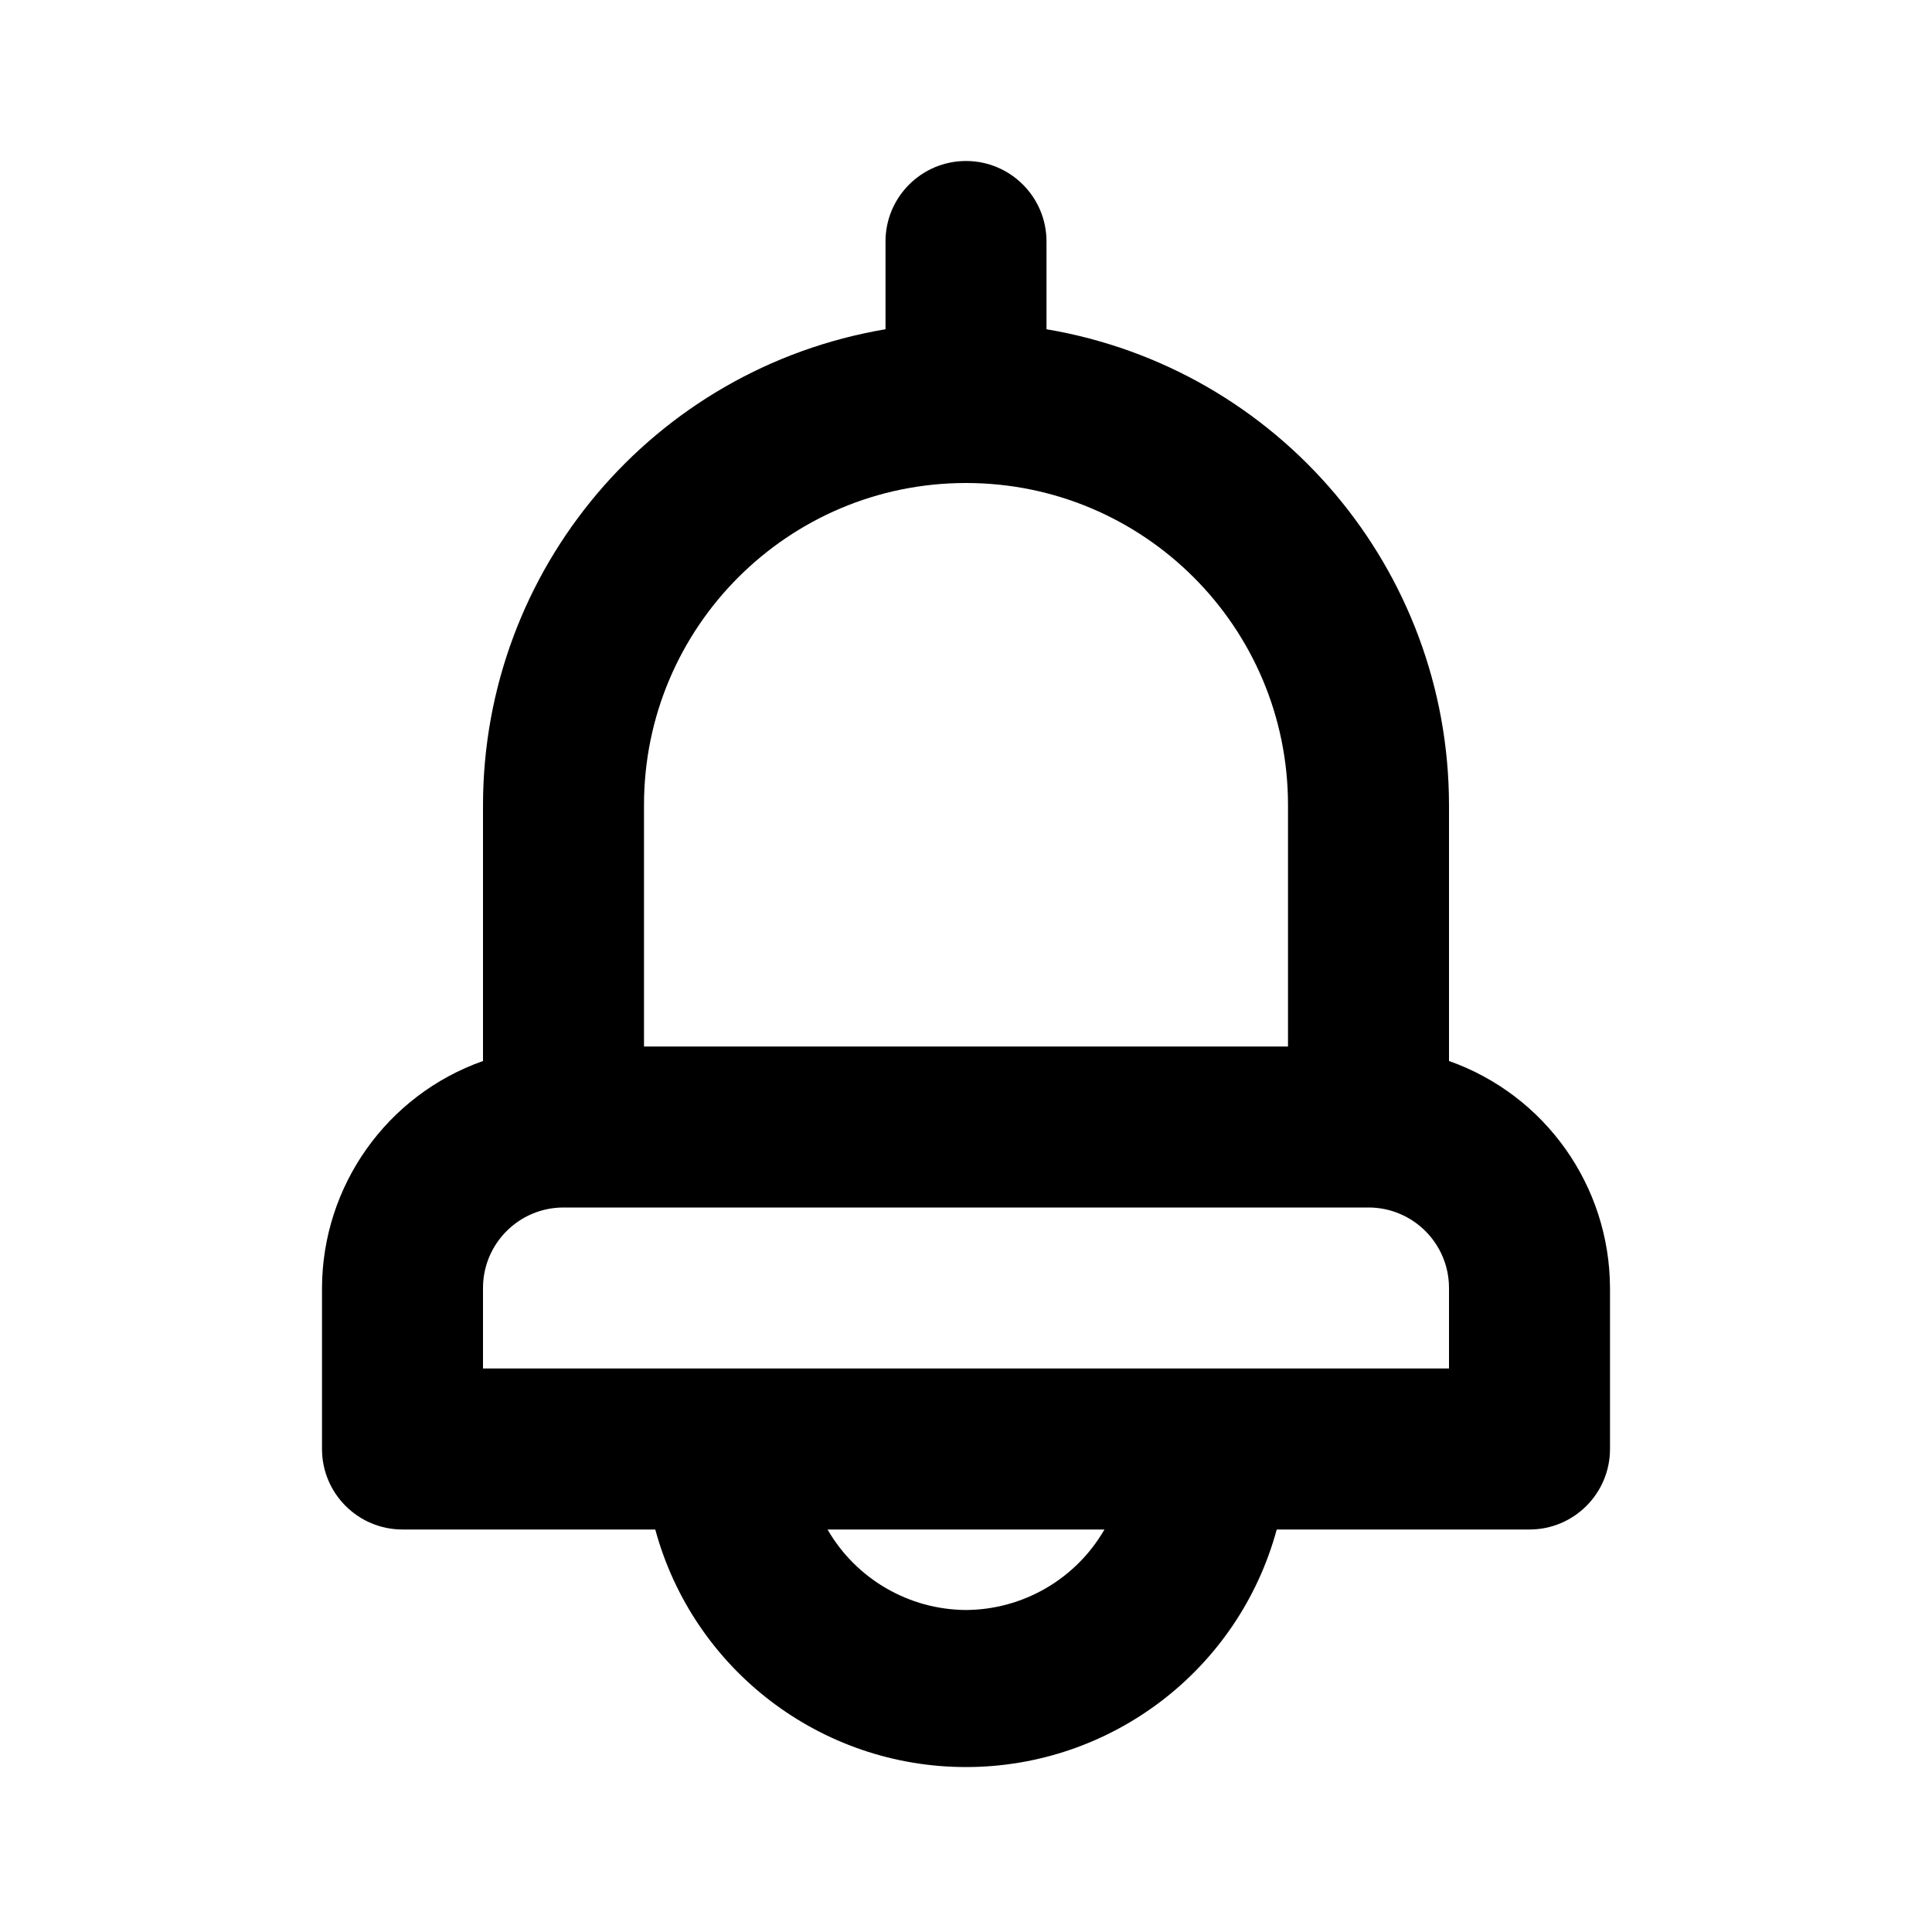 <?xml version="1.0" encoding="UTF-8"?>
<svg width="24px" height="24px" viewBox="0 0 24 24" version="1.1" xmlns="http://www.w3.org/2000/svg" xmlns:xlink="http://www.w3.org/1999/xlink">

    <g id="Icons/Basic/bell" stroke="none" stroke-width="1"  fill-rule="evenodd">
        <g id="bell" transform="translate(4, 2)" >
            <path d="M14,11.18 L14,8 C13.997,5.074 11.885,2.578 9,2.09 L9,1 C9,0.448 8.552,0 8,0 C7.448,0 7,0.448 7,1 L7,2.09 C4.115,2.578 2.003,5.074 2,8 L2,11.18 C0.804,11.603 0.004,12.732 0,14 L0,16 C0,16.552 0.448,17 1,17 L4.14,17 C4.613,18.742 6.195,19.951 8,19.951 C9.805,19.951 11.387,18.742 11.86,17 L15,17 C15.552,17 16,16.552 16,16 L16,14 C15.996,12.732 15.196,11.603 14,11.18 Z M4,8 C4,5.791 5.791,4 8,4 C10.209,4 12,5.791 12,8 L12,11 L4,11 L4,8 Z M8,18 C7.29,17.996 6.635,17.615 6.28,17 L9.72,17 C9.365,17.615 8.71,17.996 8,18 Z M14,15 L2,15 L2,14 C2,13.448 2.448,13 3,13 L13,13 C13.552,13 14,13.448 14,14 L14,15 Z" id="Shape"></path>
        </g>
    </g>
</svg>